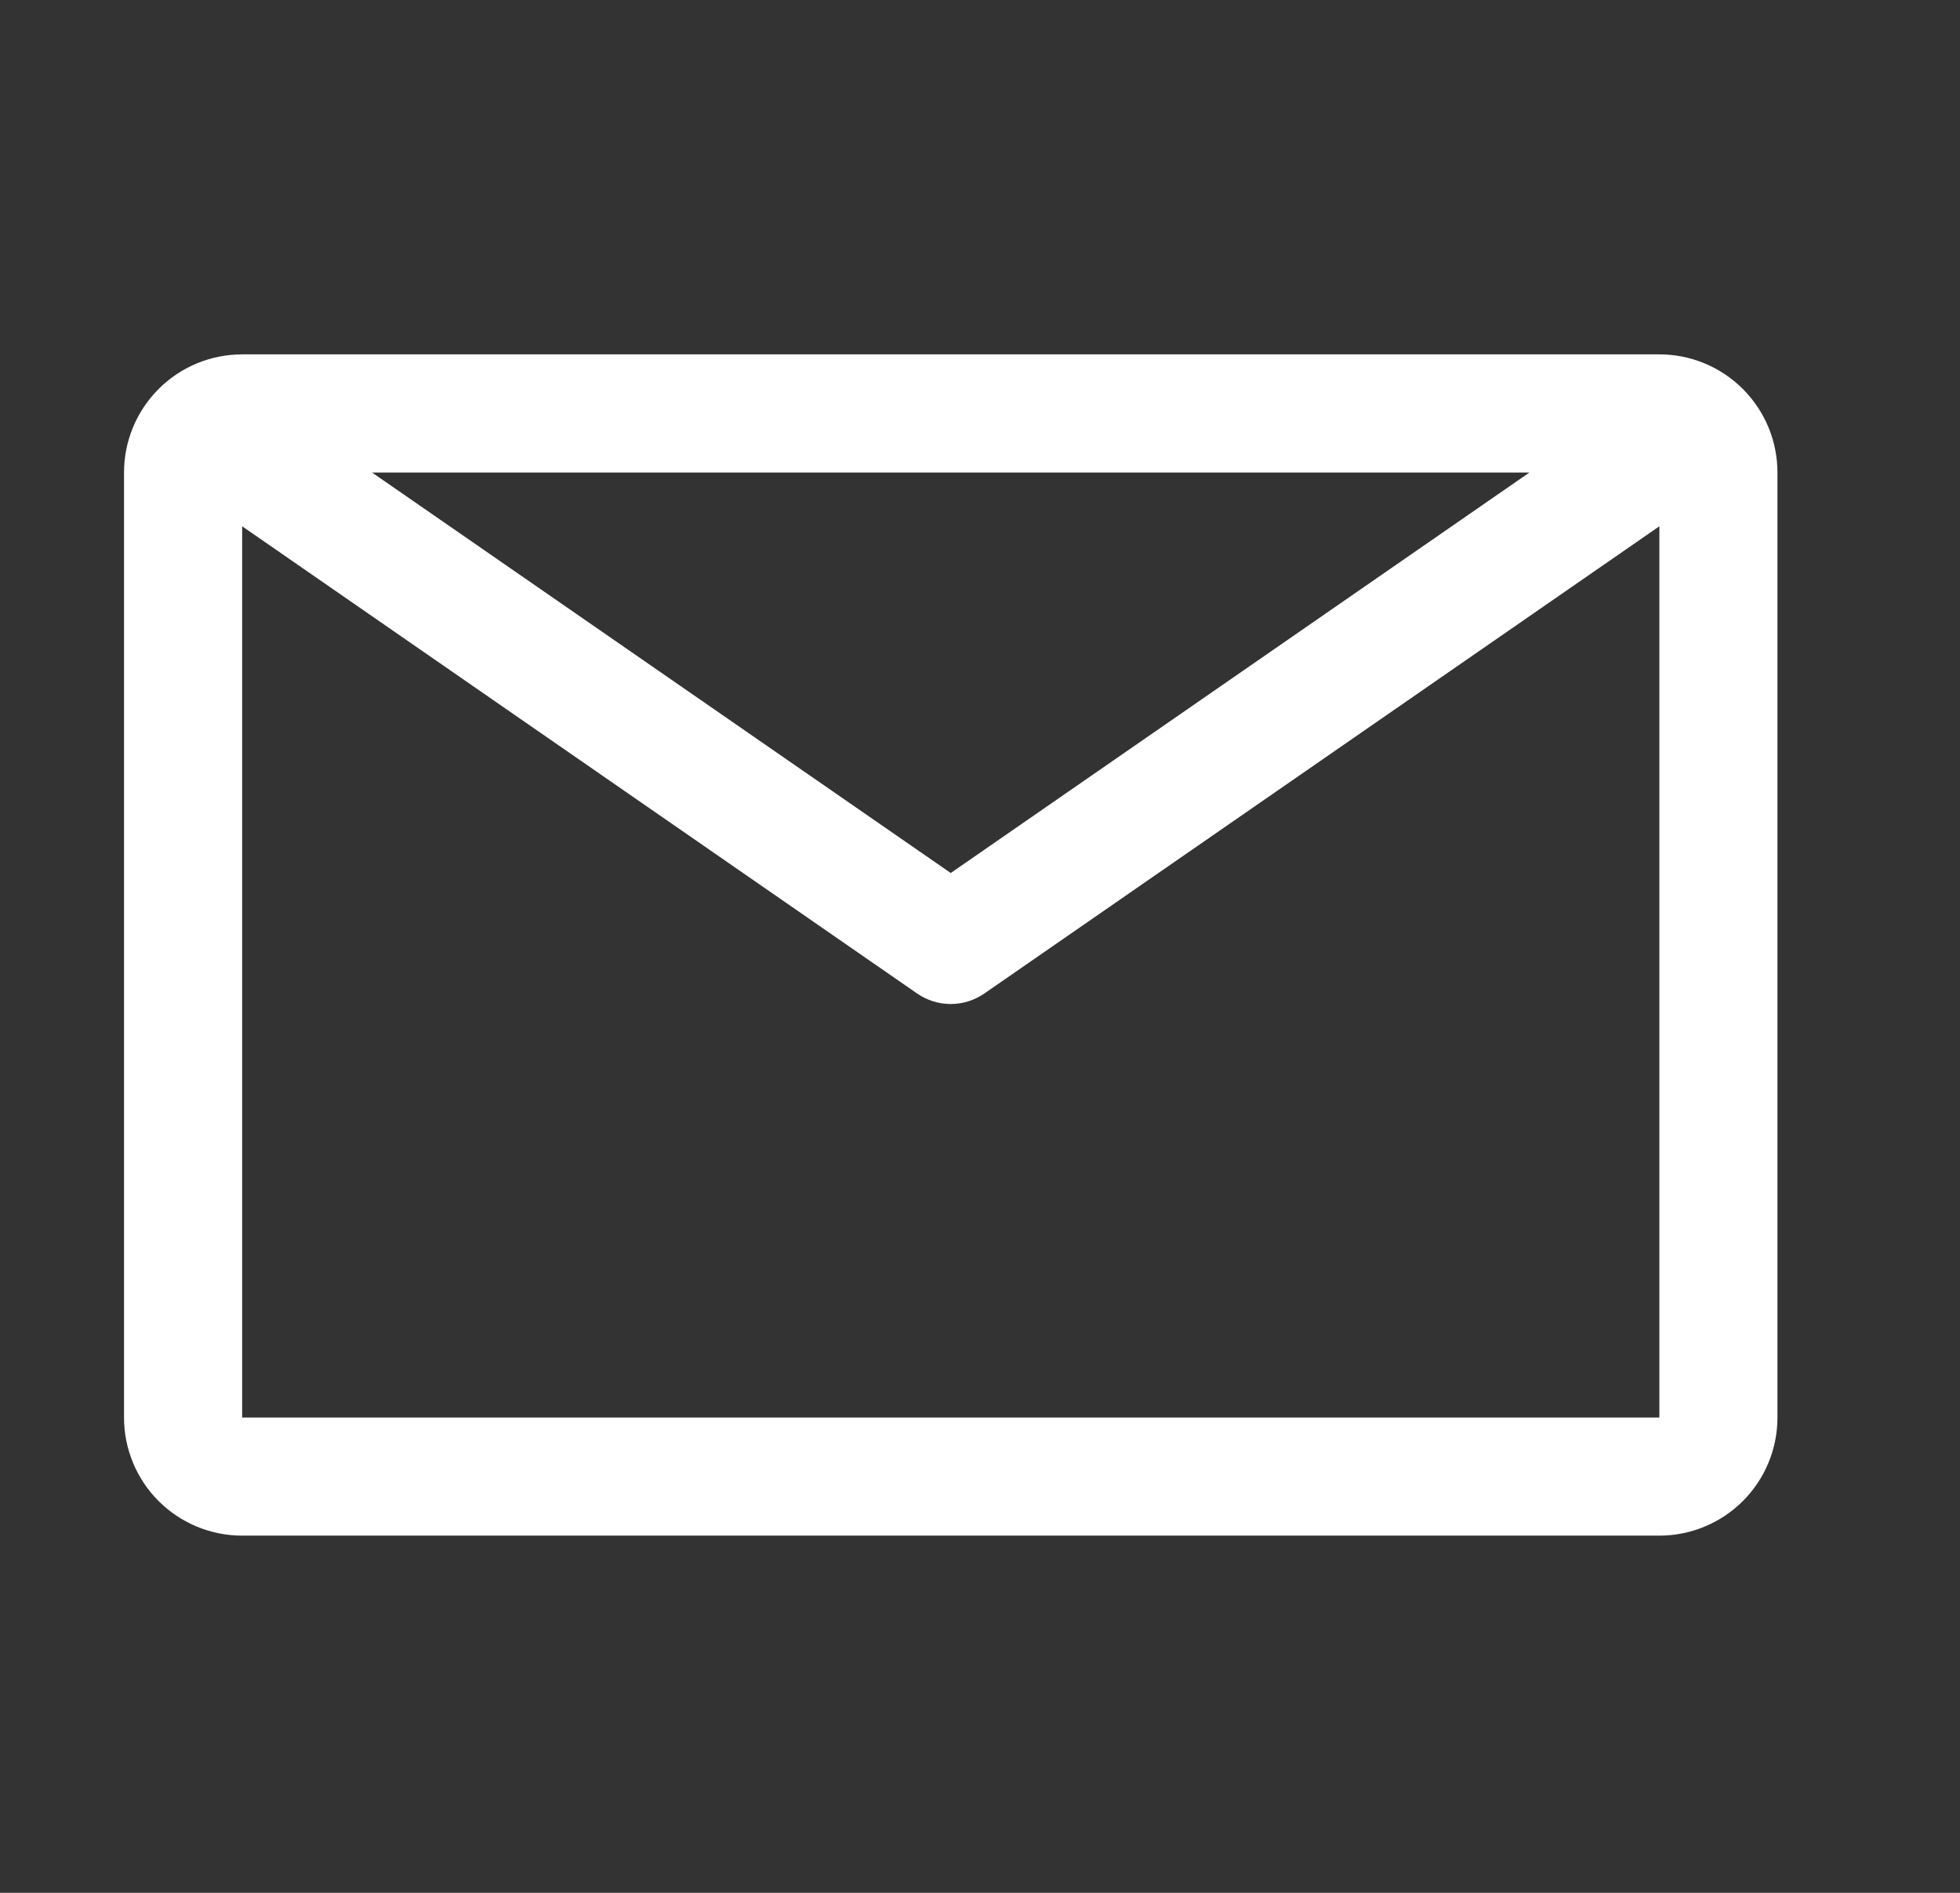 <svg width="29" height="28" viewBox="0 0 29 28" fill="none" xmlns="http://www.w3.org/2000/svg">
<rect x="0" y="0" width="29" height="28" fill="#333333" stroke="none"/>
<path d="M24.552 5.242H3.583C3.119 5.242 2.675 5.426 2.347 5.754C2.019 6.082 1.835 6.526 1.835 6.99V20.969C1.835 21.433 2.019 21.877 2.347 22.205C2.675 22.532 3.119 22.716 3.583 22.716H24.552C25.015 22.716 25.459 22.532 25.787 22.205C26.115 21.877 26.299 21.433 26.299 20.969V6.99C26.299 6.526 26.115 6.082 25.787 5.754C25.459 5.426 25.015 5.242 24.552 5.242V5.242ZM22.629 6.99L14.067 12.914L5.505 6.99H22.629ZM3.583 20.969V7.785L13.569 14.696C13.715 14.797 13.889 14.852 14.067 14.852C14.245 14.852 14.419 14.797 14.565 14.696L24.552 7.785V20.969H3.583Z" fill="white"/>
</svg>
